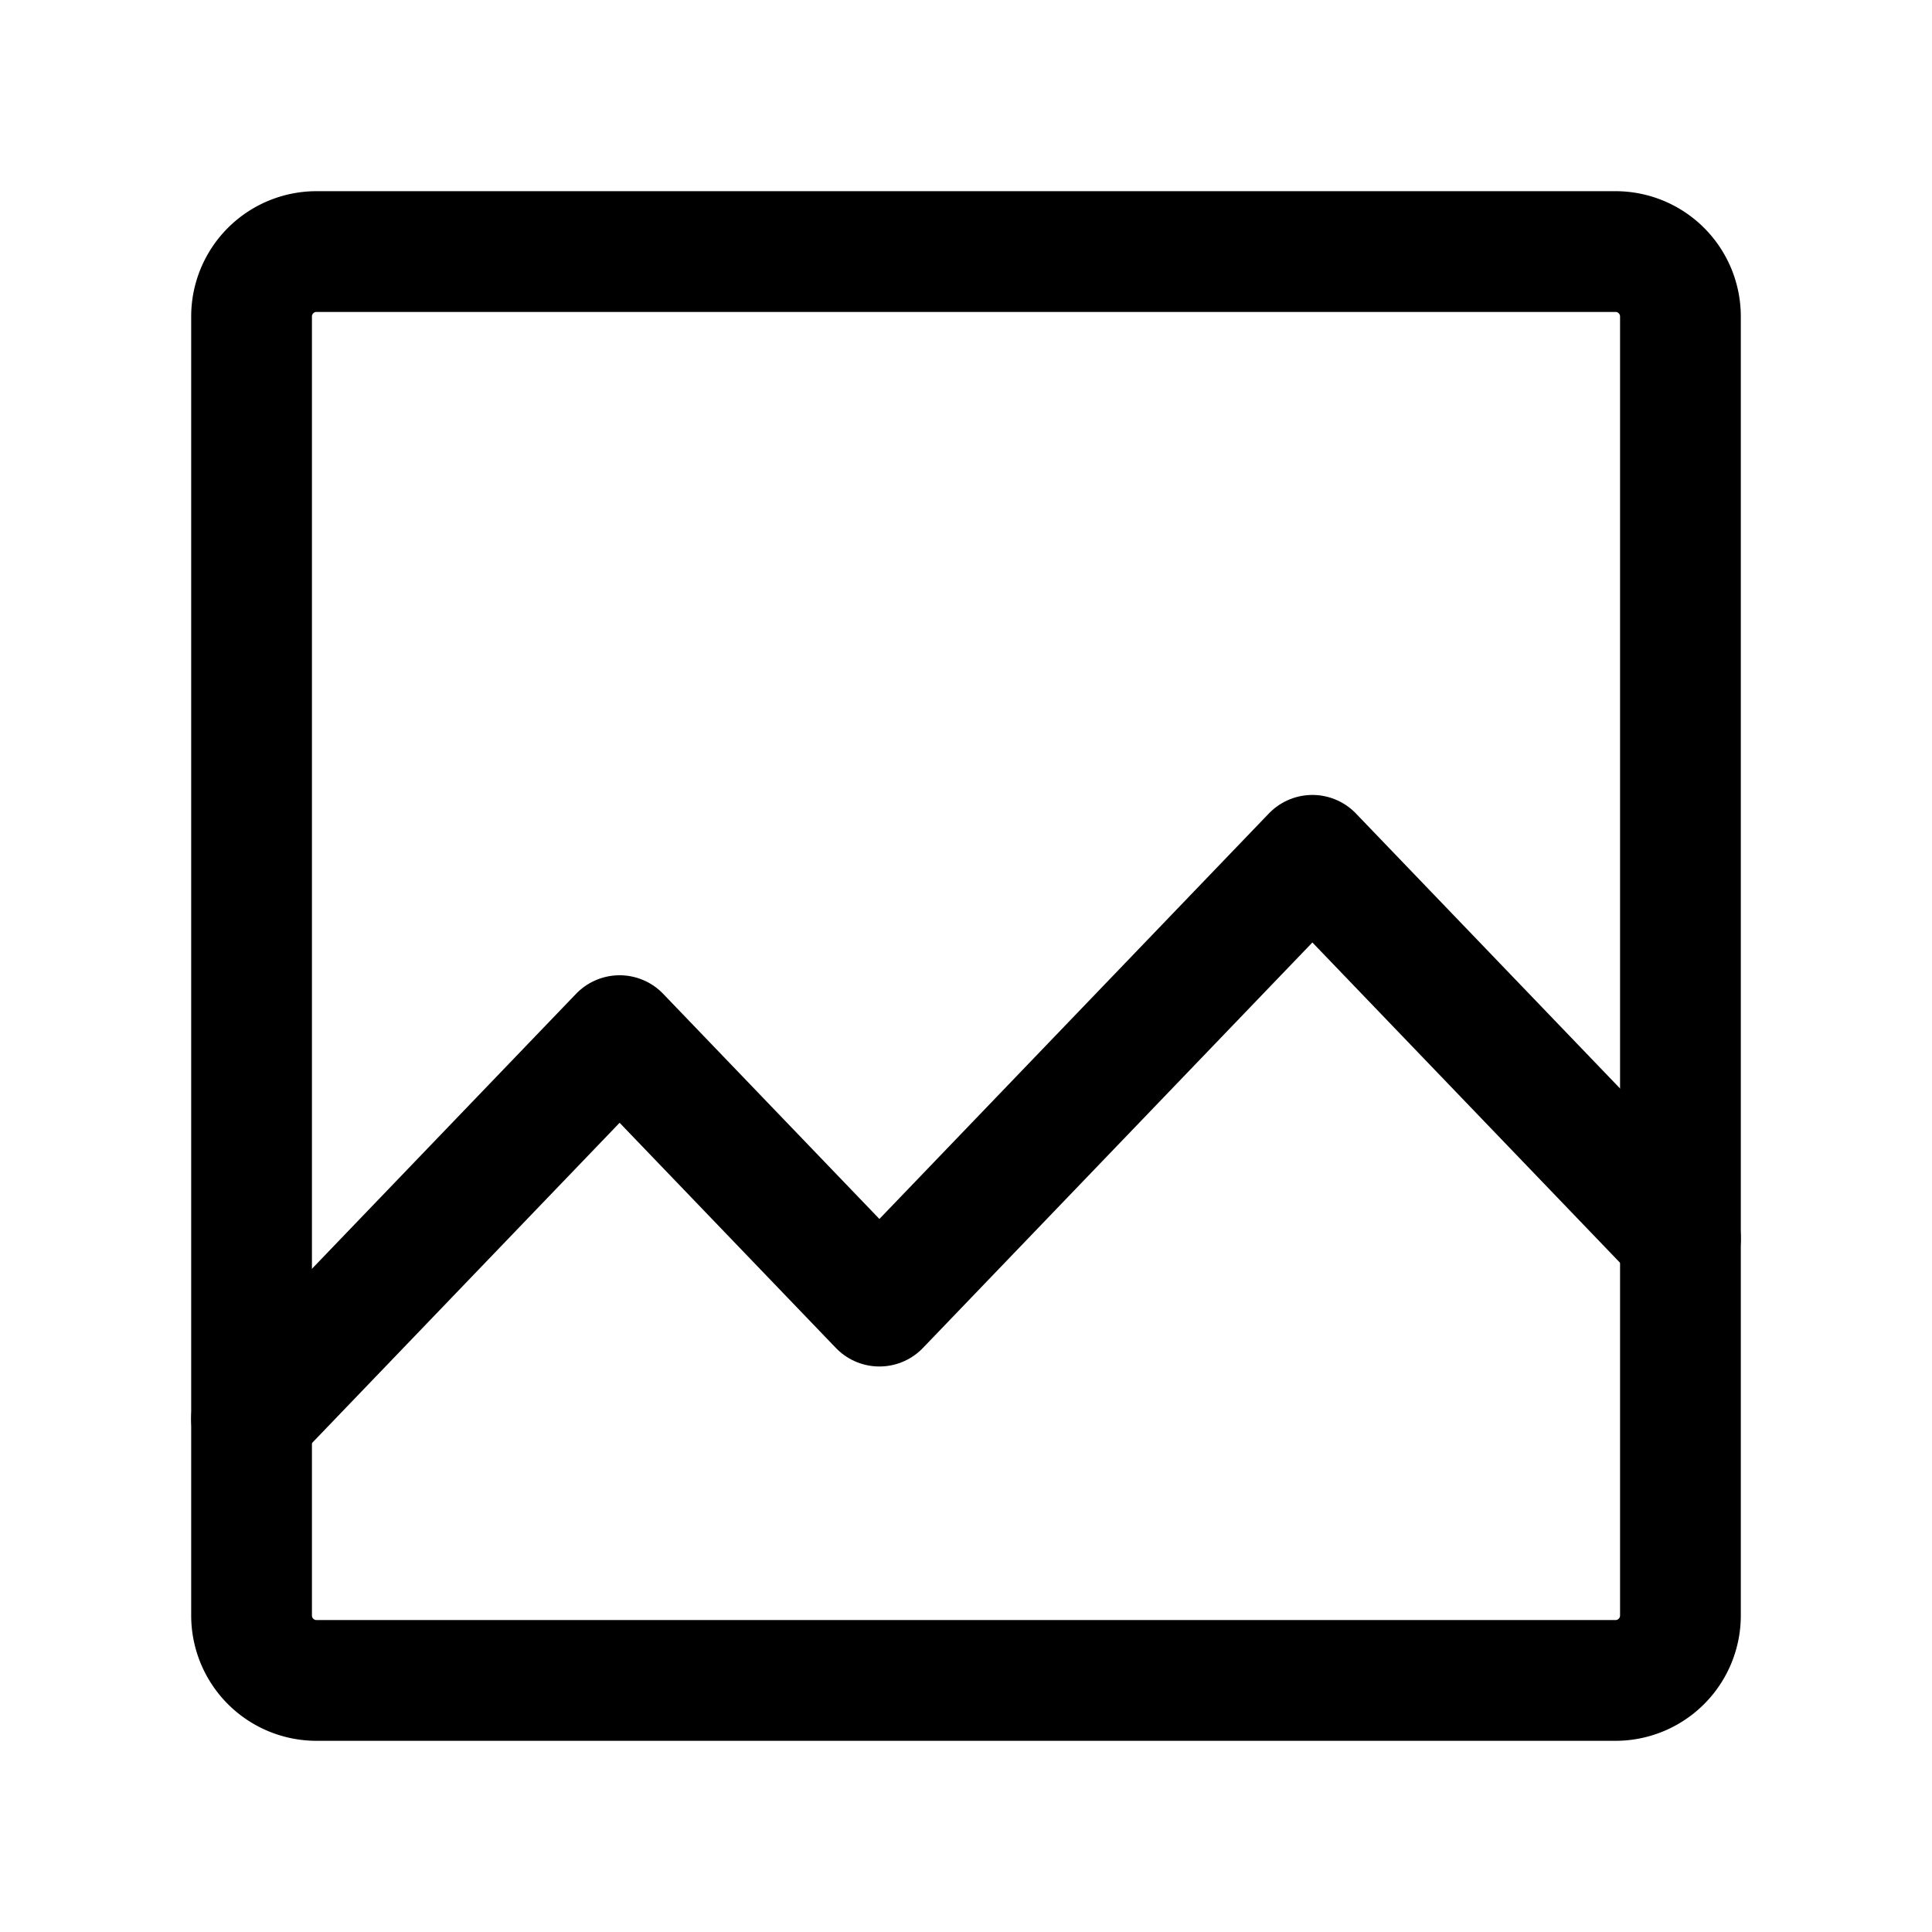 <svg width="192" height="192" viewBox="0 0 192 192" fill="none" xmlns="http://www.w3.org/2000/svg"><path d="M160.545 25H31.455A6.455 6.455 0 0 0 25 31.454v129.091A6.455 6.455 0 0 0 31.454 167h129.091a6.455 6.455 0 0 0 6.455-6.455V31.455A6.455 6.455 0 0 0 160.545 25Z" stroke="#000" stroke-width="12"/><path d="m25 141 36.576-38.08 25.818 26.88 43.03-44.8L167 123.08" stroke="#000" stroke-width="12" stroke-linecap="round" stroke-linejoin="round"/></svg>